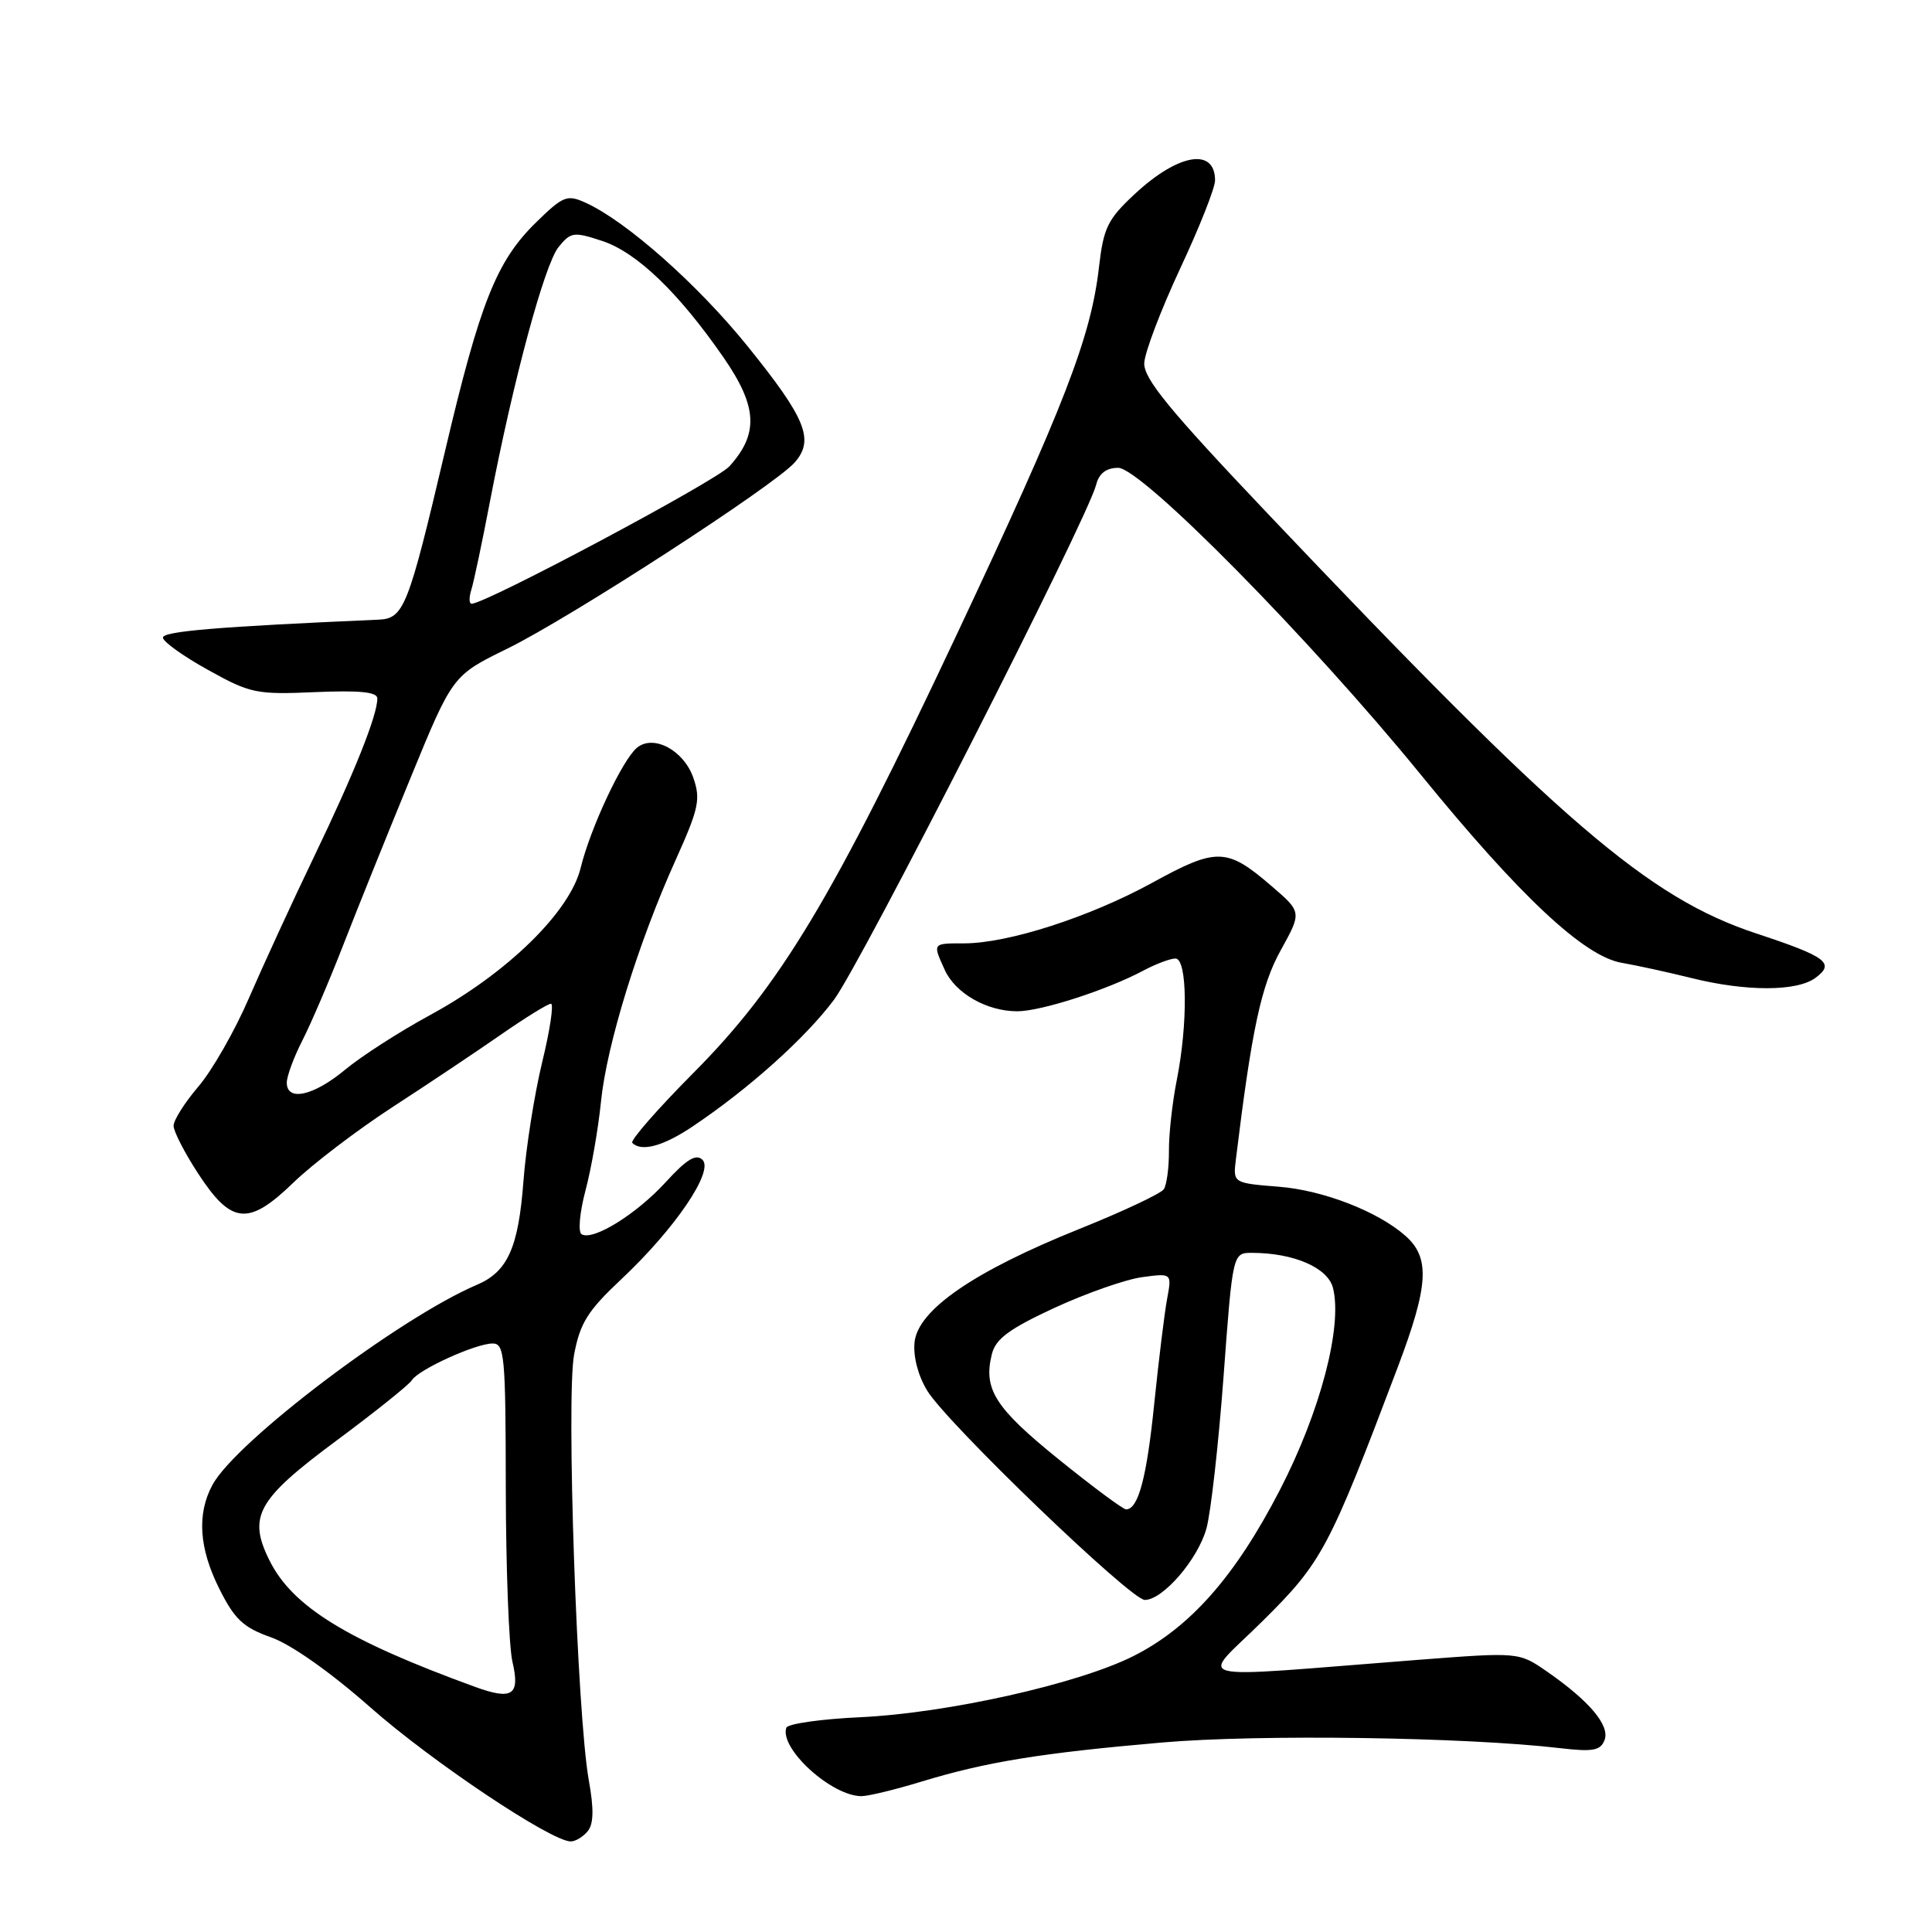 <?xml version="1.0" encoding="UTF-8" standalone="no"?>
<!DOCTYPE svg PUBLIC "-//W3C//DTD SVG 1.1//EN" "http://www.w3.org/Graphics/SVG/1.1/DTD/svg11.dtd" >
<svg xmlns="http://www.w3.org/2000/svg" xmlns:xlink="http://www.w3.org/1999/xlink" version="1.1" viewBox="0 0 256 256">
 <g >
 <path fill="currentColor"
d=" M 77.87 242.65 C 78.66 241.70 78.71 239.72 78.02 235.90 C 76.46 227.21 75.01 185.17 76.07 179.50 C 76.86 175.30 77.86 173.70 82.33 169.50 C 89.42 162.84 94.61 155.21 93.09 153.69 C 92.24 152.84 91.00 153.59 88.23 156.62 C 84.32 160.90 78.56 164.46 77.06 163.54 C 76.58 163.24 76.81 160.64 77.58 157.75 C 78.35 154.86 79.27 149.57 79.63 146.00 C 80.38 138.48 84.57 124.92 89.54 113.92 C 92.59 107.15 92.86 105.90 91.87 103.06 C 90.60 99.41 86.59 97.27 84.40 99.08 C 82.46 100.69 78.23 109.72 76.94 115.00 C 75.52 120.83 67.21 128.95 56.99 134.50 C 52.94 136.70 47.87 139.96 45.72 141.75 C 41.56 145.21 38.00 146.00 38.00 143.46 C 38.00 142.61 38.93 140.09 40.07 137.86 C 41.21 135.63 43.66 129.91 45.51 125.15 C 47.36 120.39 51.38 110.42 54.43 103.00 C 59.97 89.50 59.97 89.50 67.24 85.94 C 75.58 81.85 102.62 64.33 105.30 61.28 C 107.94 58.28 106.80 55.47 99.08 45.90 C 92.49 37.73 83.02 29.33 77.61 26.87 C 75.15 25.75 74.64 25.94 71.03 29.47 C 65.79 34.59 63.60 40.09 58.96 59.82 C 54.07 80.58 53.52 81.97 50.13 82.11 C 28.85 83.04 21.51 83.65 21.59 84.50 C 21.63 85.05 24.33 86.98 27.59 88.78 C 33.16 91.88 33.97 92.05 41.75 91.71 C 47.68 91.46 50.00 91.69 50.00 92.55 C 50.00 94.79 46.93 102.47 41.62 113.50 C 38.71 119.55 34.82 128.02 32.96 132.31 C 31.10 136.61 28.10 141.86 26.29 143.97 C 24.48 146.09 23.00 148.43 23.00 149.17 C 23.00 149.91 24.47 152.77 26.26 155.51 C 30.67 162.26 32.92 162.47 38.88 156.70 C 41.42 154.24 47.33 149.74 52.00 146.70 C 56.67 143.67 63.15 139.34 66.38 137.09 C 69.62 134.84 72.60 133.00 73.00 133.00 C 73.40 133.00 72.88 136.49 71.84 140.75 C 70.81 145.01 69.69 152.10 69.36 156.50 C 68.70 165.31 67.27 168.51 63.20 170.24 C 52.93 174.61 31.23 191.03 28.15 196.76 C 26.07 200.61 26.37 205.16 29.06 210.52 C 31.09 214.58 32.24 215.65 35.90 216.95 C 38.56 217.88 43.80 221.58 49.08 226.24 C 57.21 233.42 73.02 243.99 75.63 244.00 C 76.25 244.00 77.26 243.39 77.87 242.65 Z  M 122.14 236.06 C 130.69 233.46 137.94 232.28 154.00 230.89 C 166.81 229.78 194.16 230.17 206.73 231.64 C 211.07 232.15 212.08 231.96 212.61 230.57 C 213.35 228.65 210.62 225.40 205.00 221.50 C 201.26 218.91 201.26 218.91 187.88 219.94 C 156.30 222.38 158.98 223.05 167.31 214.79 C 175.18 206.99 176.07 205.33 185.21 181.16 C 189.32 170.28 189.53 166.65 186.19 163.72 C 182.54 160.51 175.31 157.71 169.47 157.25 C 163.38 156.76 163.38 156.76 163.76 153.63 C 165.87 136.38 167.10 130.61 169.70 125.92 C 172.50 120.86 172.50 120.86 168.50 117.42 C 162.56 112.30 161.24 112.27 152.68 116.97 C 144.40 121.51 133.57 125.00 127.75 125.00 C 123.53 125.00 123.56 124.95 125.19 128.53 C 126.61 131.63 130.76 134.00 134.79 134.00 C 137.94 134.00 146.70 131.17 151.50 128.61 C 153.15 127.73 155.06 127.01 155.75 127.01 C 157.33 127.00 157.42 135.59 155.93 143.11 C 155.34 146.08 154.87 150.30 154.89 152.51 C 154.90 154.71 154.60 156.99 154.21 157.58 C 153.82 158.16 148.78 160.53 143.00 162.85 C 129.06 168.45 121.61 173.57 121.18 177.87 C 120.99 179.79 121.67 182.34 122.88 184.30 C 125.58 188.68 149.84 212.00 151.69 212.00 C 154.09 212.00 158.73 206.62 159.86 202.53 C 160.44 200.44 161.46 191.36 162.13 182.36 C 163.34 166.00 163.34 166.00 165.92 166.01 C 171.44 166.02 175.96 167.98 176.63 170.67 C 177.91 175.76 174.95 187.04 169.62 197.37 C 163.68 208.89 157.69 215.68 150.12 219.47 C 142.79 223.14 125.51 227.00 114.00 227.54 C 108.78 227.78 104.36 228.41 104.19 228.94 C 103.27 231.70 110.18 237.99 114.14 238.00 C 115.05 238.00 118.65 237.13 122.14 236.06 Z  M 91.81 149.24 C 99.24 144.25 106.68 137.58 110.49 132.50 C 114.10 127.67 144.07 68.82 145.24 64.25 C 145.63 62.72 146.57 62.00 148.16 61.99 C 151.23 61.98 173.59 84.64 188.29 102.68 C 201.40 118.77 209.90 126.73 214.90 127.58 C 216.88 127.92 221.04 128.83 224.14 129.60 C 231.39 131.40 238.10 131.39 240.56 129.57 C 243.19 127.63 242.04 126.77 232.75 123.70 C 218.40 118.96 206.89 109.07 168.00 68.08 C 154.89 54.27 151.53 50.16 151.62 48.10 C 151.69 46.67 153.83 41.05 156.37 35.60 C 158.92 30.16 161.00 24.90 161.00 23.91 C 161.00 19.51 156.12 20.34 150.35 25.72 C 146.76 29.06 146.22 30.19 145.62 35.40 C 144.56 44.68 141.06 53.72 126.74 84.15 C 110.27 119.15 103.40 130.58 91.86 142.19 C 87.11 146.97 83.47 151.14 83.78 151.44 C 85.00 152.66 87.90 151.87 91.81 149.24 Z  M 62.95 223.52 C 45.98 217.34 38.76 212.90 35.71 206.77 C 32.81 200.94 34.06 198.69 44.58 190.89 C 49.70 187.09 54.20 183.49 54.57 182.89 C 55.44 181.48 62.97 178.05 65.25 178.02 C 66.86 178.00 67.00 179.58 67.02 197.25 C 67.04 207.84 67.43 218.16 67.90 220.19 C 68.94 224.62 67.90 225.32 62.95 223.52 Z  M 62.45 78.16 C 62.77 77.15 63.89 71.86 64.93 66.41 C 68.00 50.41 72.15 35.04 74.01 32.74 C 75.63 30.74 76.01 30.68 79.80 31.93 C 84.37 33.44 89.90 38.74 95.86 47.35 C 100.37 53.87 100.57 57.47 96.64 61.80 C 94.88 63.74 64.37 80.00 62.49 80.00 C 62.15 80.00 62.13 79.17 62.45 78.16 Z  M 140.21 193.31 C 131.82 186.52 130.27 184.06 131.43 179.42 C 131.94 177.39 133.74 176.07 139.74 173.29 C 143.95 171.35 149.17 169.52 151.34 169.23 C 155.28 168.70 155.28 168.70 154.65 172.10 C 154.30 173.97 153.54 180.19 152.95 185.92 C 151.95 195.80 150.83 200.00 149.21 200.00 C 148.81 200.00 144.76 196.99 140.21 193.31 Z "/>
</g>
</svg>